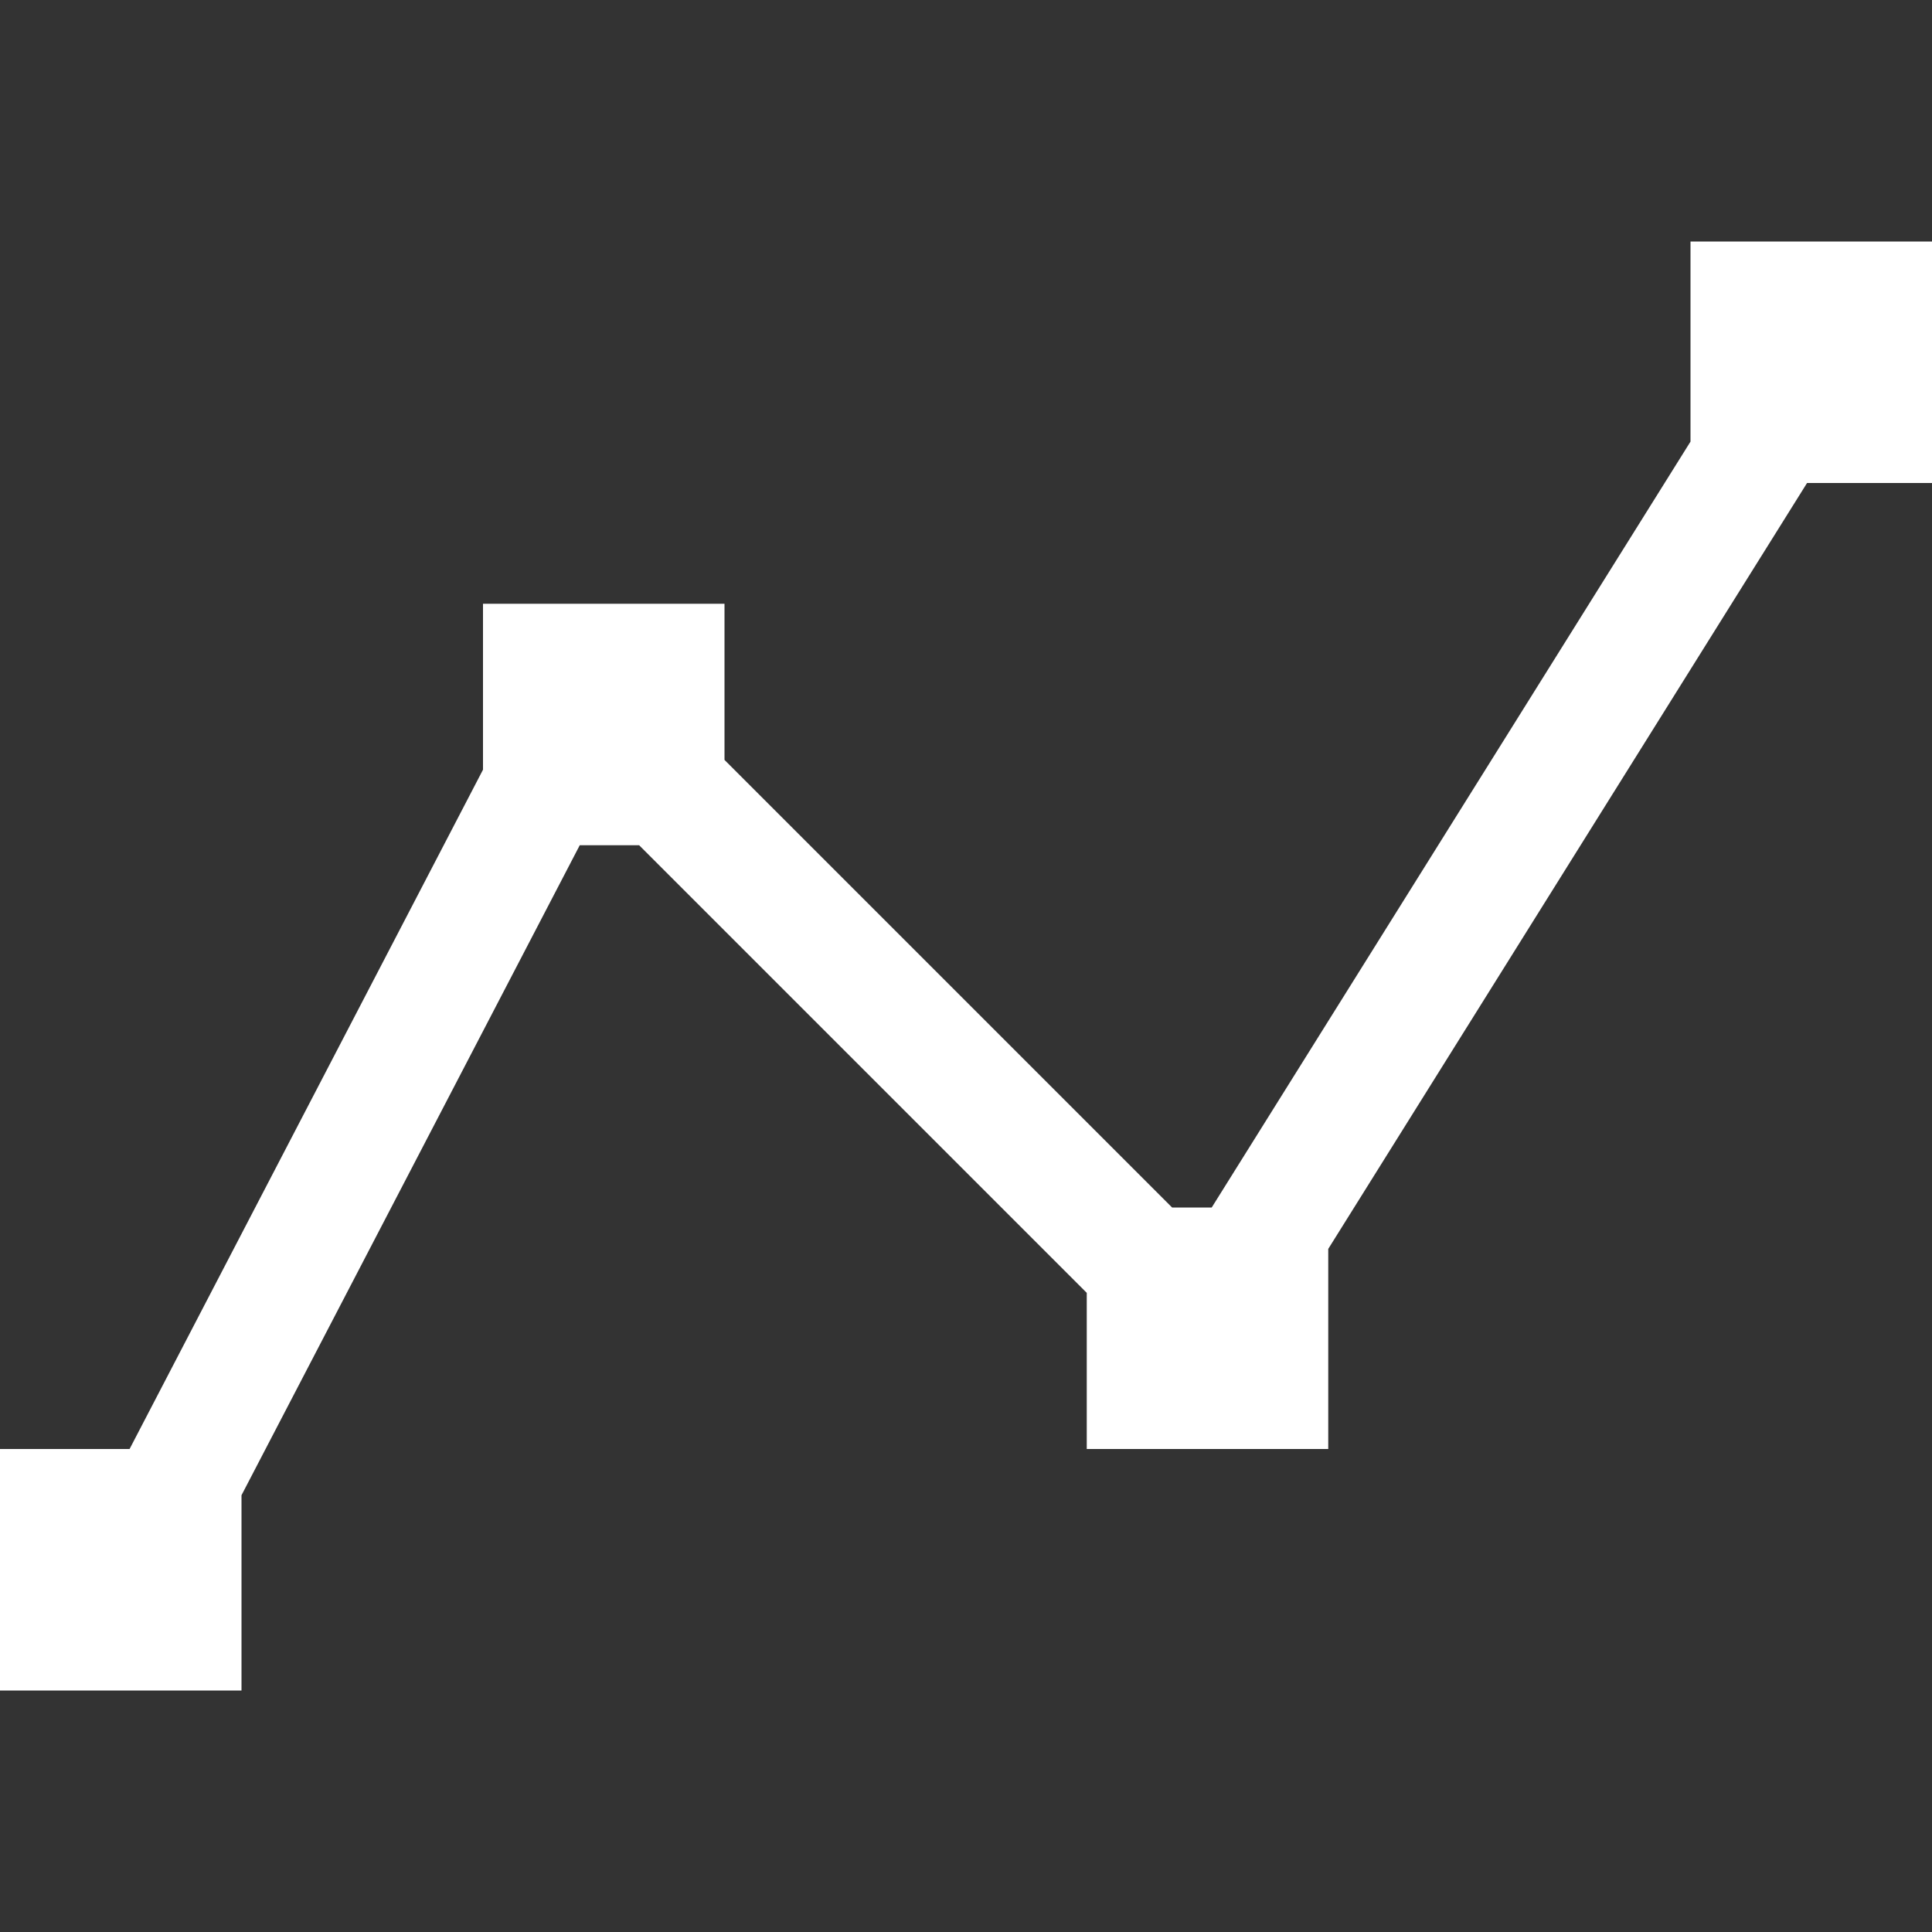 <svg width="28" height="28" viewBox="0 0 28 28" fill="none" xmlns="http://www.w3.org/2000/svg">
<rect x="0" y="0" width="28" height="28" fill="#333333" stroke="none"/>
<path fill-rule="evenodd" clip-rule="evenodd" d="M10.5 8.75V11.013L16.987 17.5H17.561L24.5 6.4V3.5H28V7H26.189L19.25 18.1V21H15.75V18.737L9.263 12.25H8.402L3.5 21.67V24.5H0V21H1.878L7 11.155V8.75H10.5Z" fill="white"/>
</svg>
